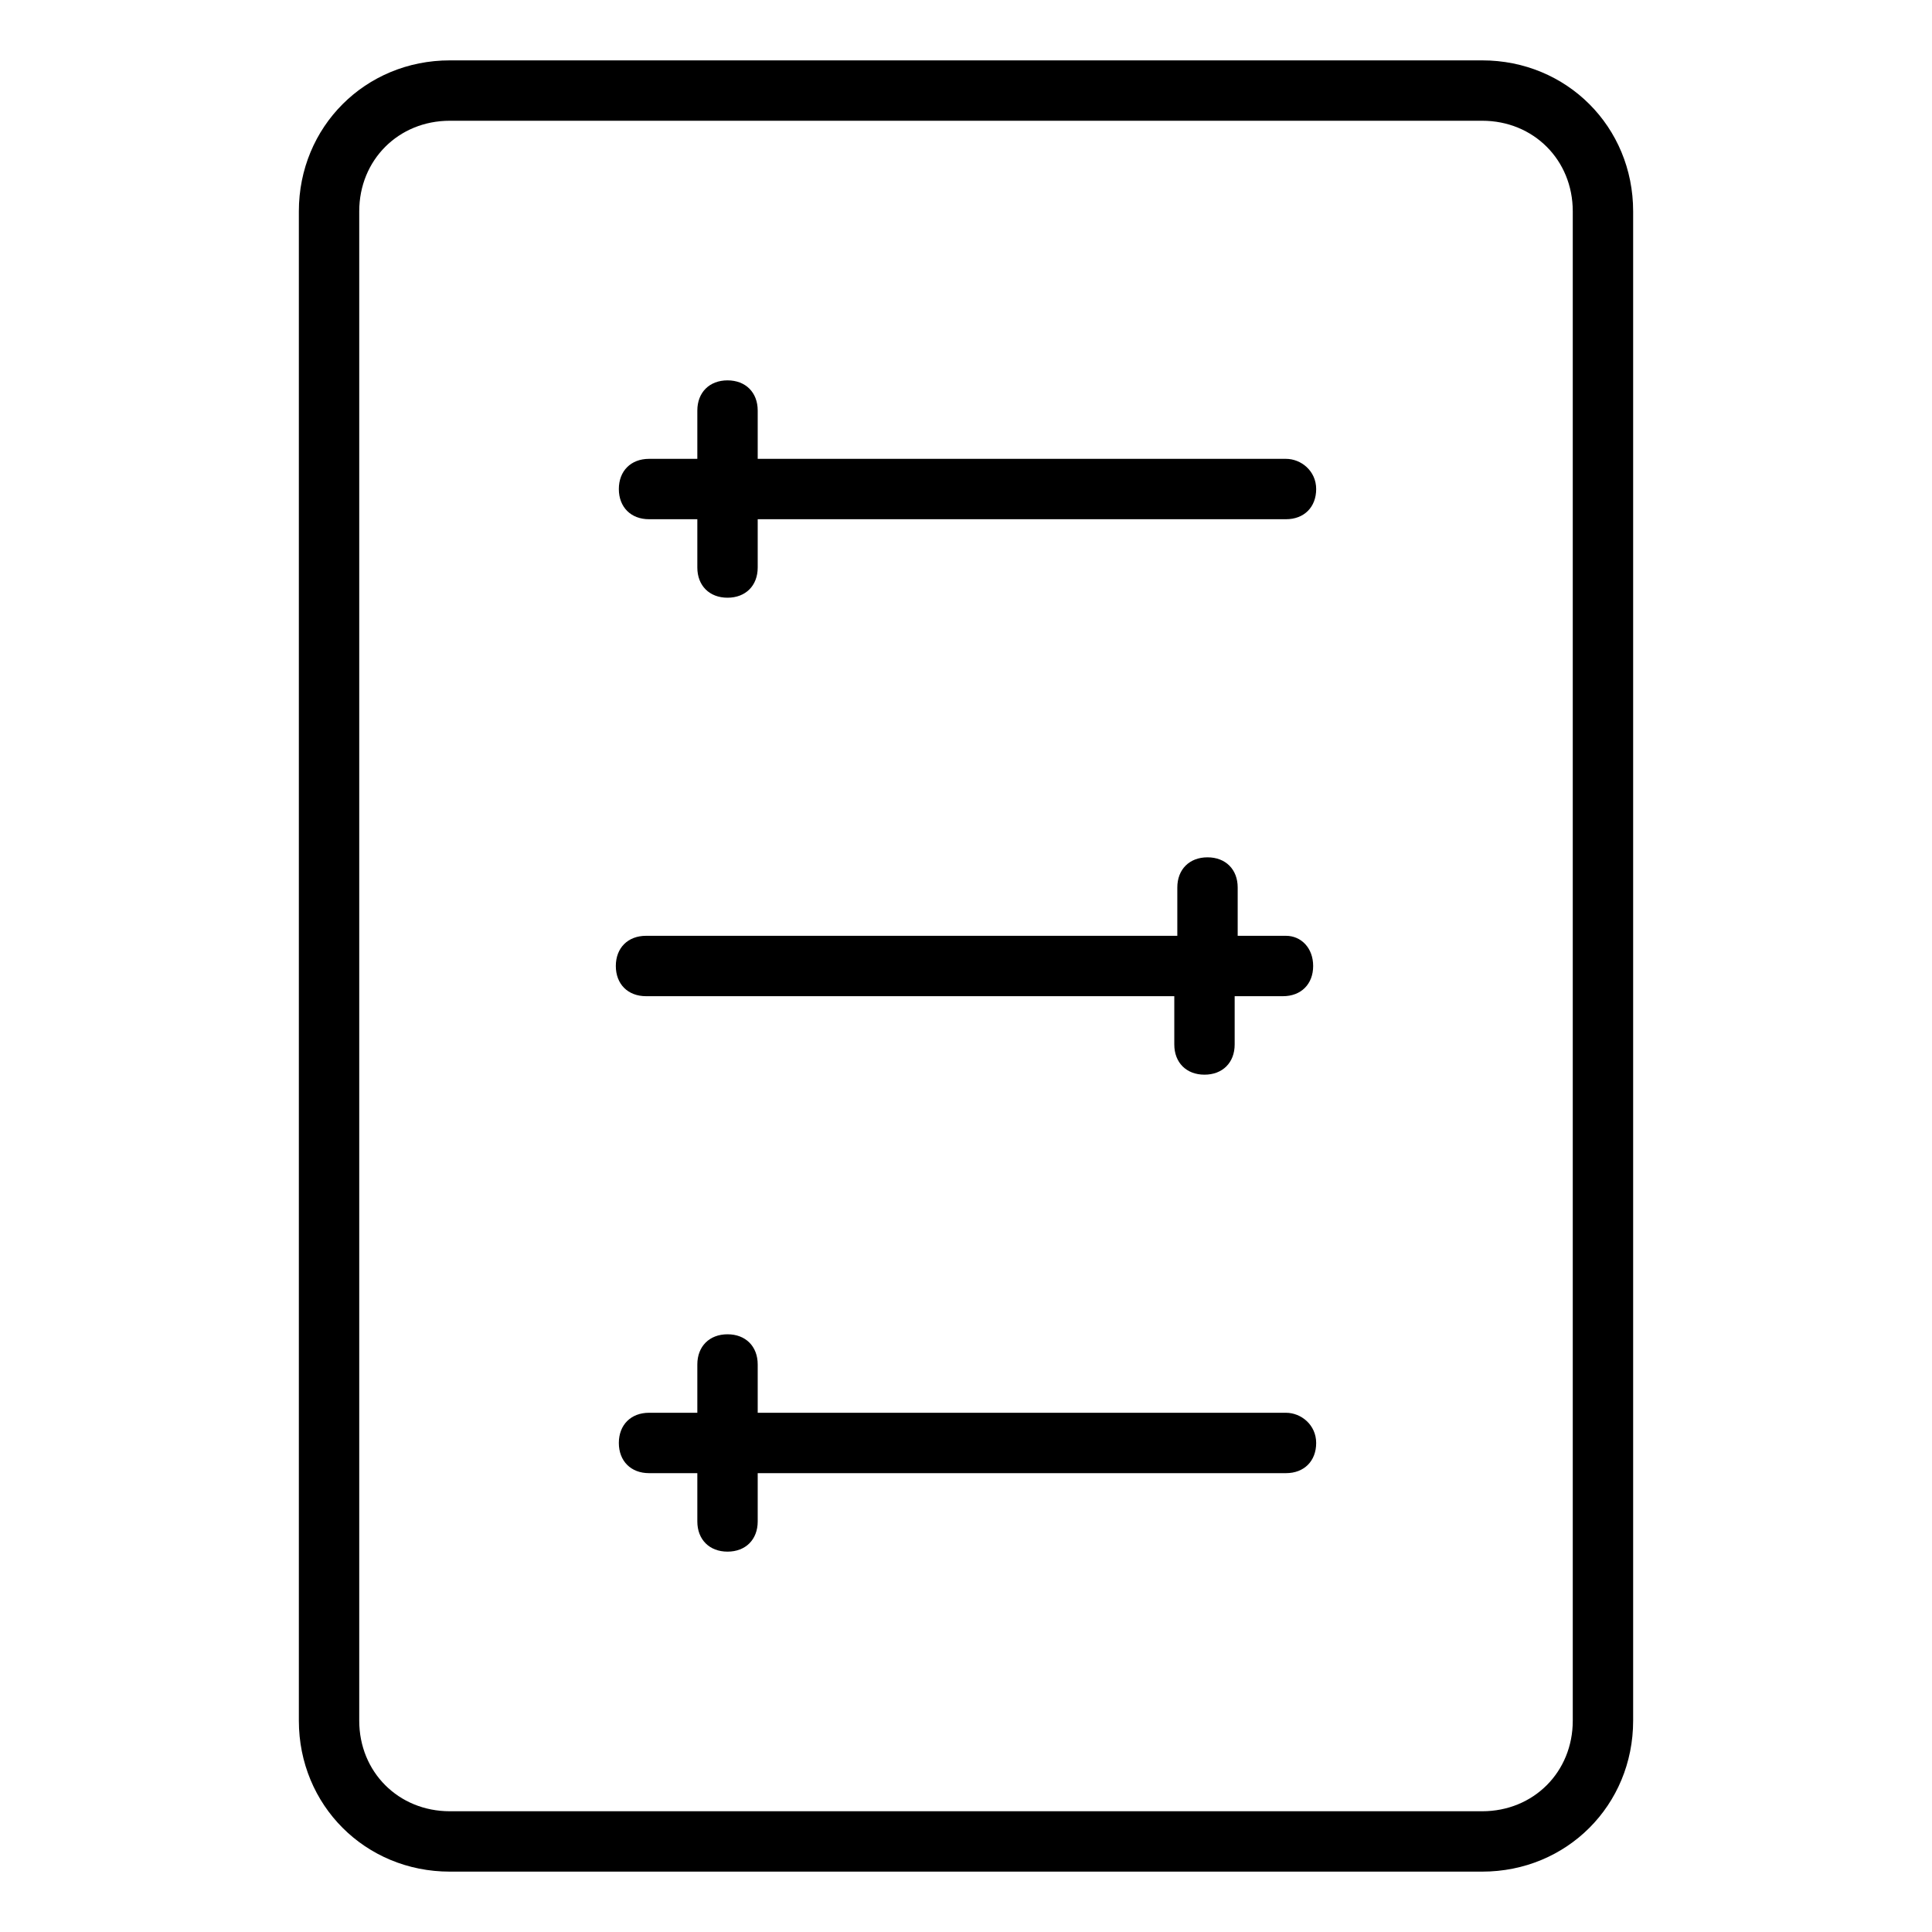 <?xml version="1.0" encoding="utf-8"?>
<!-- Generator: Adobe Illustrator 22.0.0, SVG Export Plug-In . SVG Version: 6.00 Build 0)  -->
<svg fill="#000000" width="52" height="52" version="1.1" id="lni_lni-control-panel" xmlns="http://www.w3.org/2000/svg" xmlns:xlink="http://www.w3.org/1999/xlink"
	 x="0px" y="0px" viewBox="0 0 64 64" style="enable-background:new 0 0 64 64;" xml:space="preserve">
<g>
	<path d="M49.1,2H14.9c-2.8,0-5,2.2-5,5v50c0,2.8,2.2,5,5,5h34.2c2.8,0,5-2.2,5-5V7C54.1,4.2,51.9,2,49.1,2z M52.1,57
		c0,1.7-1.3,3-3,3H14.9c-1.7,0-3-1.3-3-3V7c0-1.7,1.3-3,3-3h34.2c1.7,0,3,1.3,3,3V57z"/>
	<path d="M42.6,15.2H25.1v-1.6c0-0.6-0.4-1-1-1s-1,0.4-1,1v1.6h-1.6c-0.6,0-1,0.4-1,1s0.4,1,1,1h1.6v1.6c0,0.6,0.4,1,1,1s1-0.4,1-1
		v-1.6h17.5c0.6,0,1-0.4,1-1S43.1,15.2,42.6,15.2z"/>
	<path d="M42.6,31h-1.6v-1.6c0-0.6-0.4-1-1-1s-1,0.4-1,1V31H21.4c-0.6,0-1,0.4-1,1s0.4,1,1,1h17.5v1.6c0,0.6,0.4,1,1,1s1-0.4,1-1V33
		h1.6c0.6,0,1-0.4,1-1S43.1,31,42.6,31z"/>
	<path d="M42.6,46.8H25.1v-1.6c0-0.6-0.4-1-1-1s-1,0.4-1,1v1.6h-1.6c-0.6,0-1,0.4-1,1s0.4,1,1,1h1.6v1.6c0,0.6,0.4,1,1,1s1-0.4,1-1
		v-1.6h17.5c0.6,0,1-0.4,1-1S43.1,46.8,42.6,46.8z"/>
</g>
</svg>
